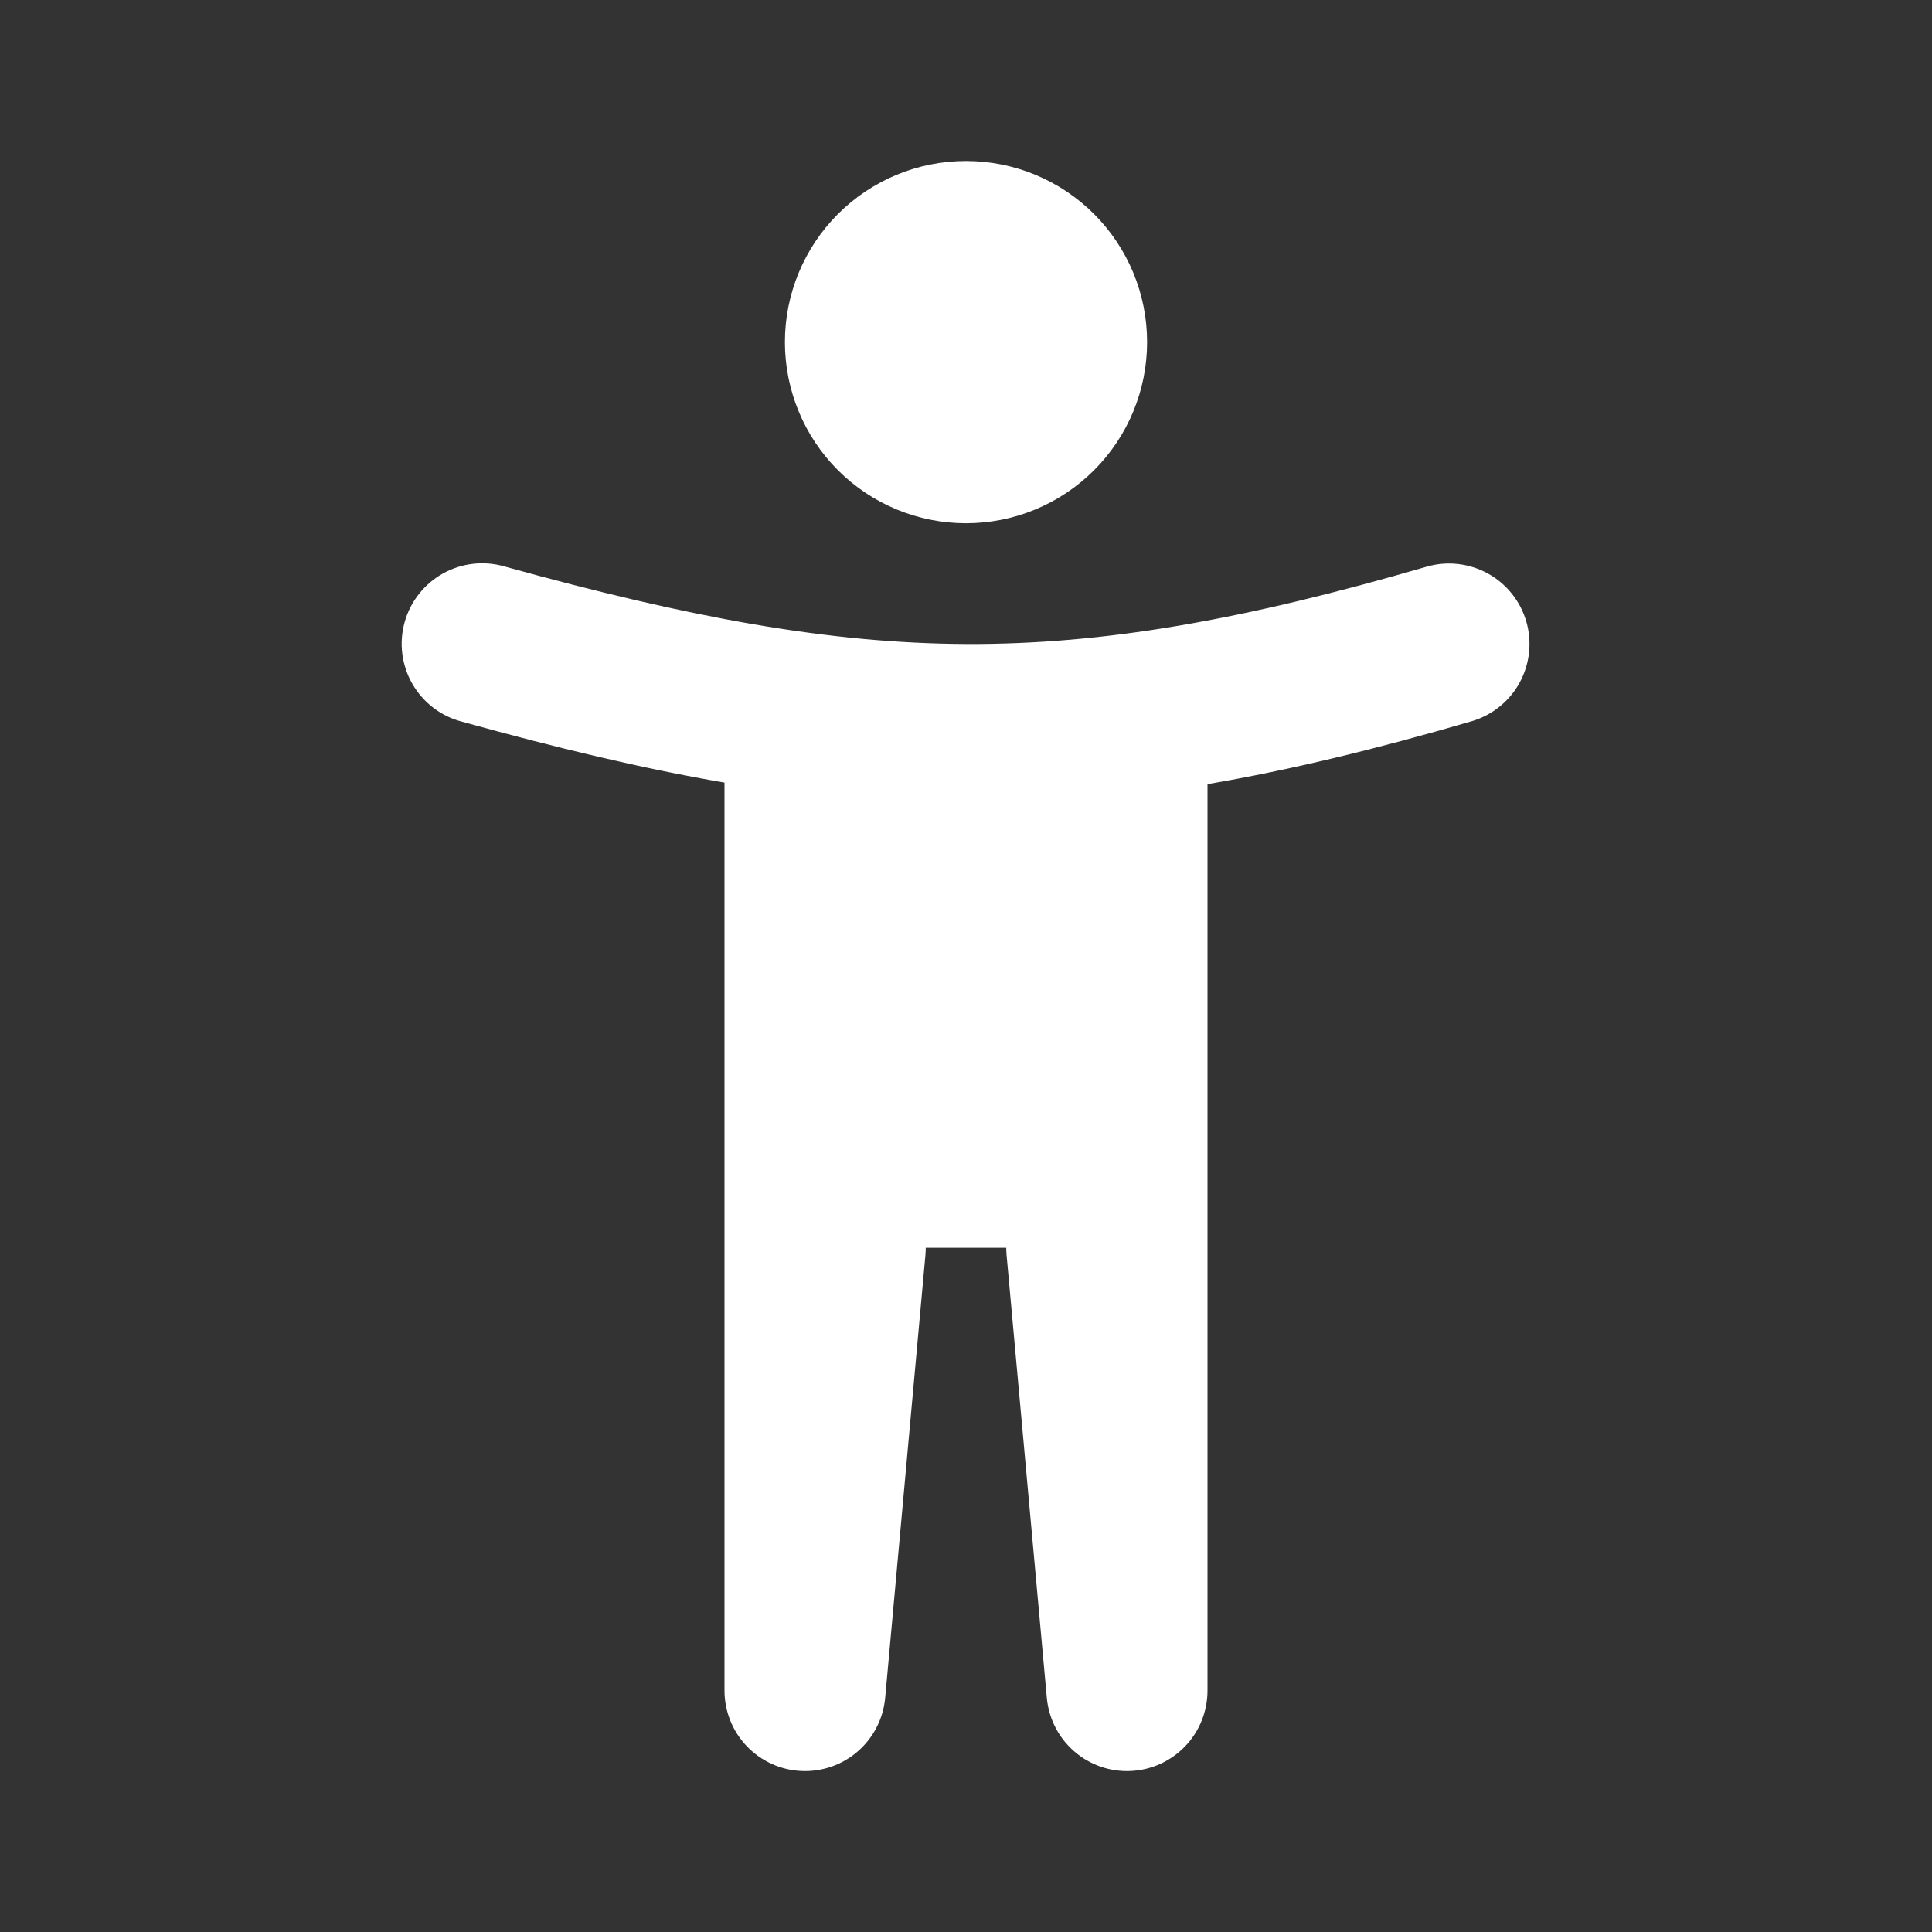 <svg width="30" height="30" viewBox="0 0 30 30" fill="none" xmlns="http://www.w3.org/2000/svg">
<rect x="0" y="0" width="30" height="30" fill="#333333" stroke="none"/>
<path fill-rule="evenodd" clip-rule="evenodd" d="M15 8.125C15.746 8.125 16.461 7.829 16.989 7.301C17.516 6.774 17.812 6.058 17.812 5.312C17.812 4.567 17.516 3.851 16.989 3.324C16.461 2.796 15.746 2.5 15 2.5C14.254 2.5 13.539 2.796 13.011 3.324C12.484 3.851 12.188 4.567 12.188 5.312C12.188 6.058 12.484 6.774 13.011 7.301C13.539 7.829 14.254 8.125 15 8.125ZM23.7 9.65C23.793 9.968 23.755 10.31 23.596 10.601C23.437 10.892 23.168 11.107 22.85 11.2C21.365 11.633 20.024 11.959 18.75 12.176V26.25C18.75 26.572 18.627 26.882 18.404 27.115C18.182 27.347 17.878 27.486 17.557 27.5C17.235 27.515 16.92 27.405 16.678 27.193C16.435 26.981 16.284 26.684 16.255 26.363L15.63 19.488C15.627 19.451 15.625 19.413 15.625 19.375H14.375C14.375 19.413 14.373 19.451 14.37 19.488L13.745 26.363C13.716 26.684 13.565 26.981 13.322 27.193C13.08 27.405 12.765 27.515 12.443 27.5C12.122 27.486 11.818 27.347 11.596 27.115C11.373 26.882 11.25 26.572 11.25 26.25V12.152C9.979 11.934 8.643 11.614 7.166 11.204C7.006 11.162 6.856 11.088 6.725 10.987C6.594 10.887 6.485 10.761 6.402 10.617C6.32 10.474 6.268 10.316 6.247 10.152C6.226 9.988 6.239 9.821 6.283 9.662C6.327 9.503 6.402 9.354 6.505 9.224C6.607 9.094 6.734 8.986 6.878 8.905C7.022 8.825 7.181 8.773 7.345 8.755C7.509 8.736 7.676 8.75 7.834 8.796C10.714 9.594 12.878 9.991 15.006 10C17.128 10.009 19.287 9.634 22.15 8.8C22.468 8.707 22.81 8.745 23.101 8.904C23.392 9.063 23.607 9.332 23.7 9.65Z" fill="white"/>
</svg>
